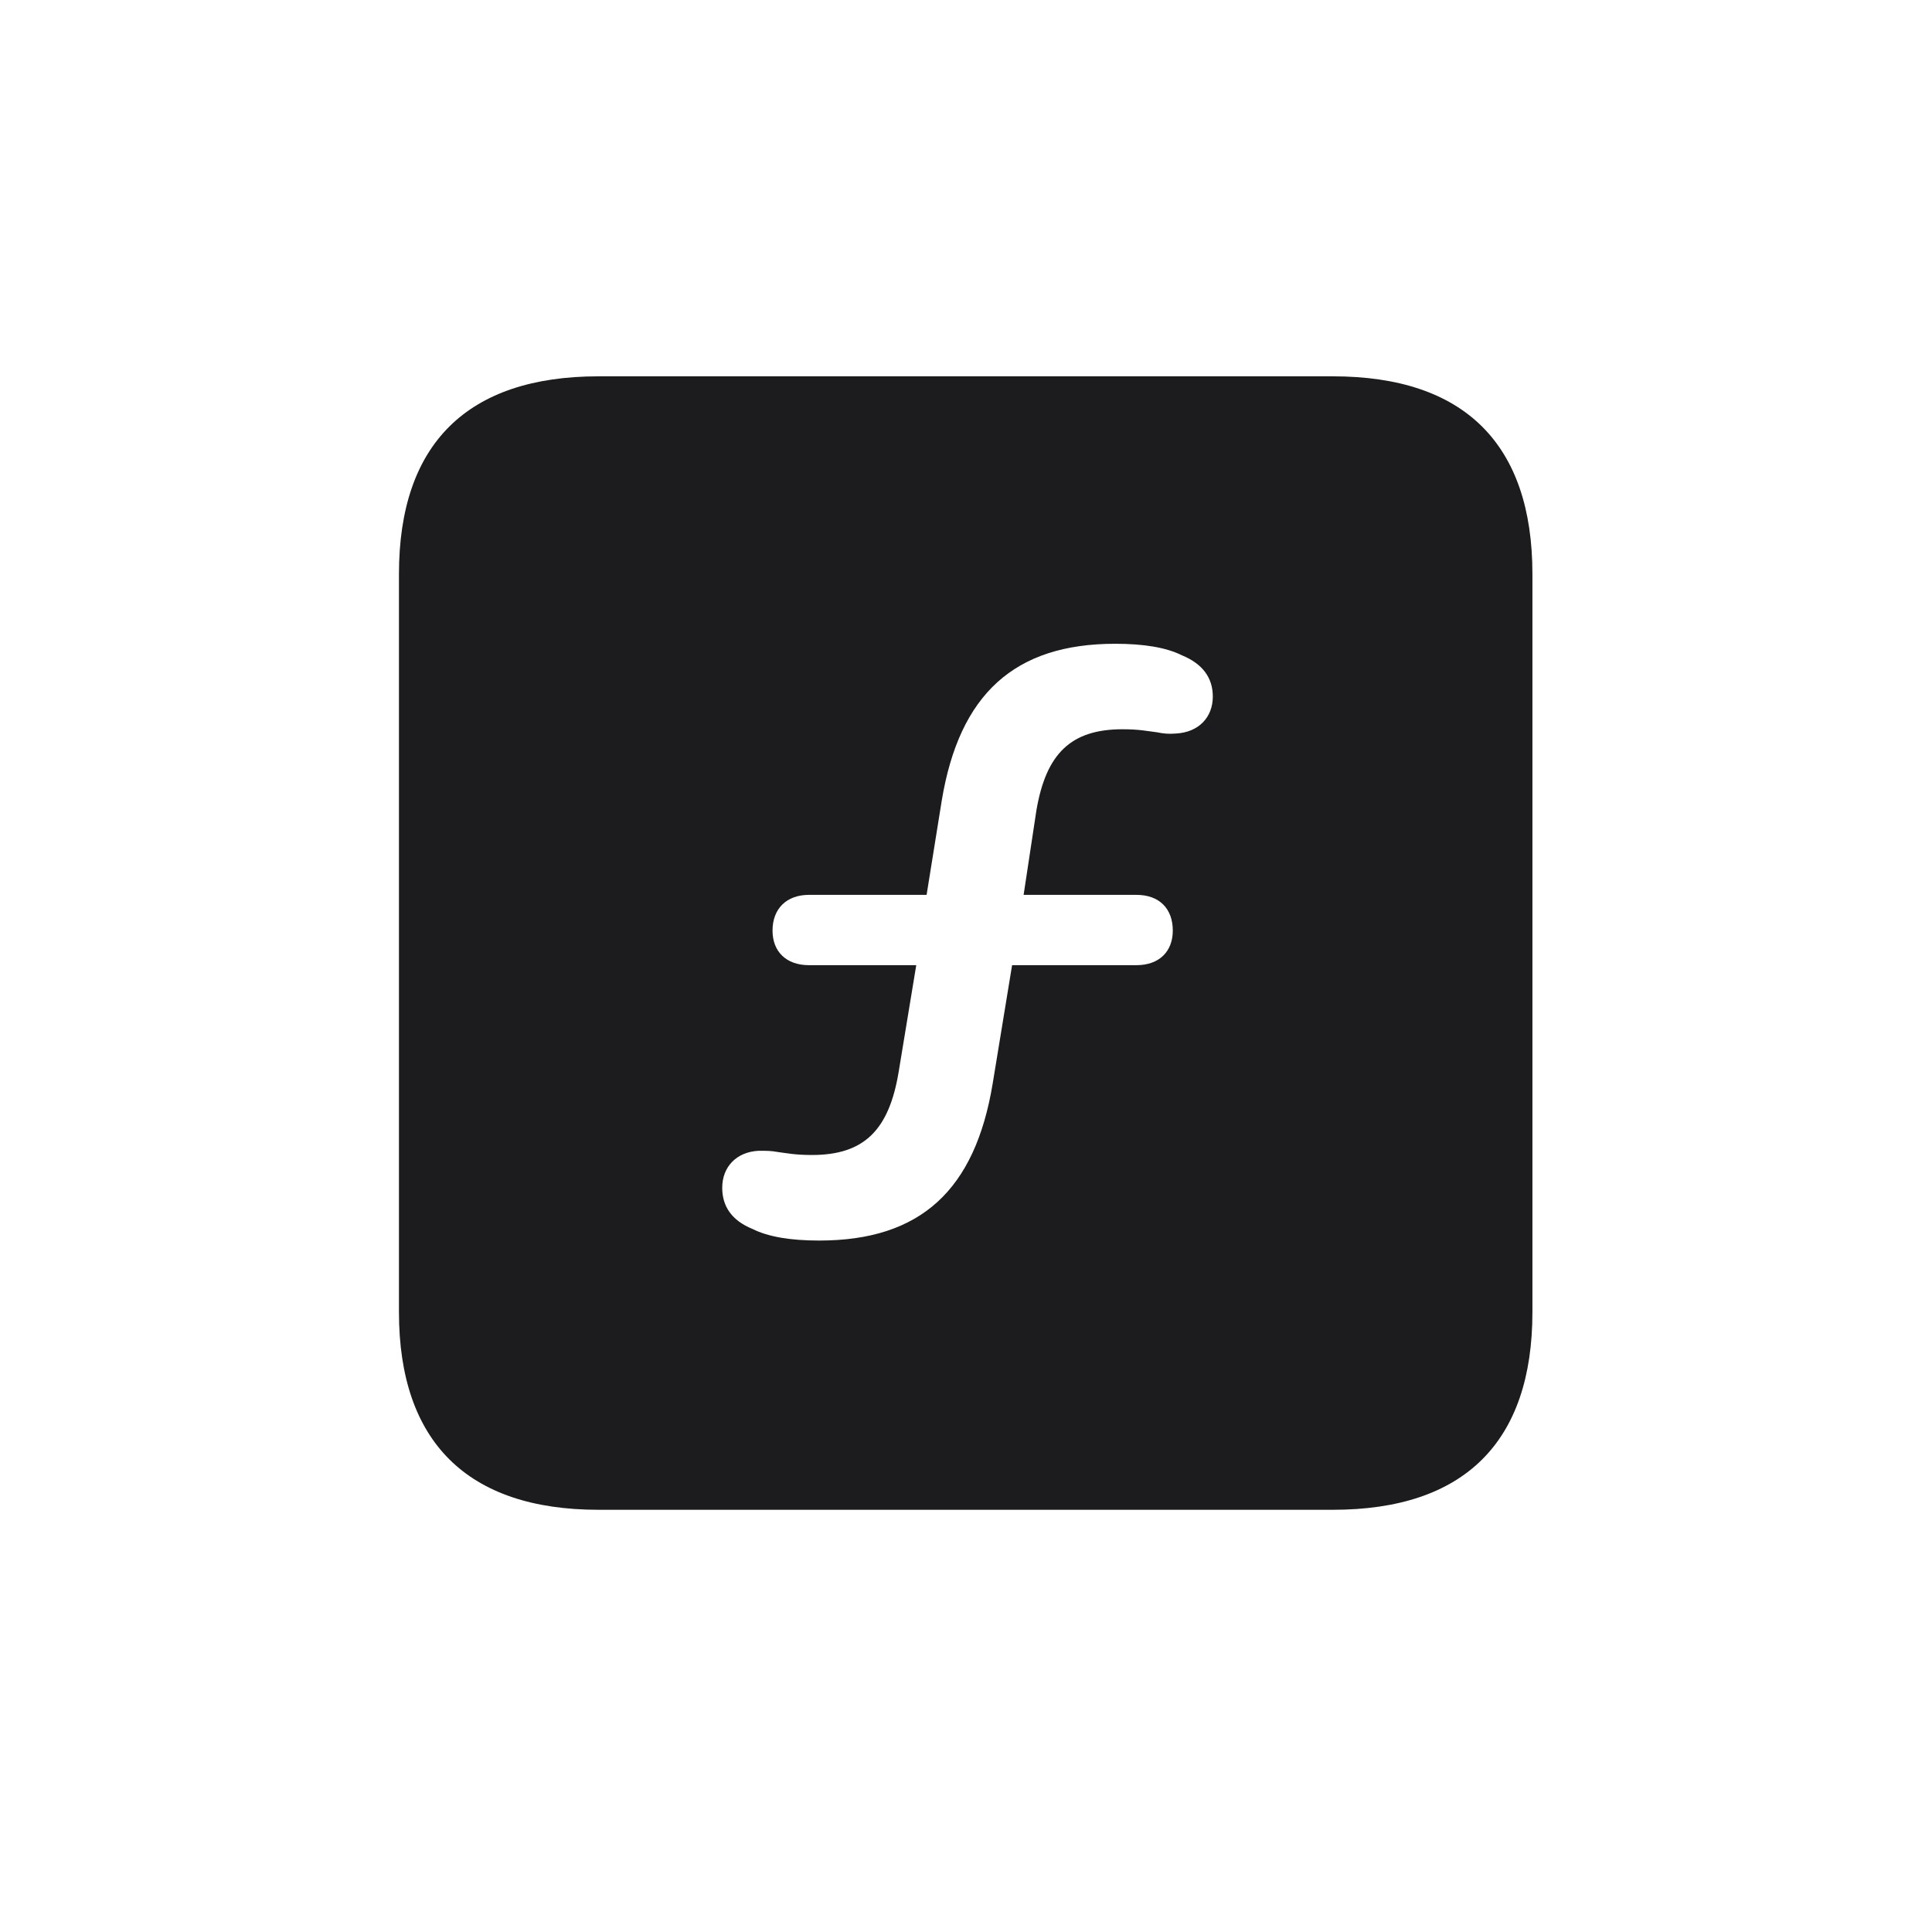 <svg width="28" height="28" viewBox="0 0 28 28" fill="none" xmlns="http://www.w3.org/2000/svg">
<path d="M8.674 21.881H19.317C21.225 21.881 22.209 20.896 22.209 19.016V8.319C22.209 6.438 21.225 5.454 19.317 5.454H8.674C6.775 5.454 5.782 6.43 5.782 8.319V19.016C5.782 20.896 6.775 21.881 8.674 21.881ZM11.873 17.979C11.46 17.979 11.135 17.926 10.906 17.811C10.607 17.689 10.467 17.486 10.467 17.214C10.467 16.915 10.669 16.695 10.994 16.678C11.108 16.678 11.179 16.678 11.267 16.695C11.407 16.713 11.521 16.739 11.768 16.739C12.523 16.739 12.884 16.379 13.024 15.535L13.279 13.988H11.724C11.39 13.988 11.196 13.786 11.196 13.487C11.196 13.171 11.398 12.969 11.724 12.969H13.429L13.648 11.606C13.903 10.06 14.703 9.33 16.162 9.33C16.575 9.33 16.9 9.383 17.129 9.497C17.428 9.62 17.577 9.822 17.577 10.095C17.577 10.394 17.375 10.613 17.041 10.631C16.936 10.64 16.856 10.631 16.769 10.613C16.628 10.596 16.514 10.569 16.268 10.569C15.521 10.569 15.16 10.921 15.02 11.747L14.835 12.969H16.47C16.804 12.969 16.997 13.171 16.997 13.487C16.997 13.786 16.804 13.988 16.47 13.988H14.668L14.387 15.702C14.132 17.249 13.341 17.979 11.873 17.979Z" fill="#1C1C1E"/>
</svg>
